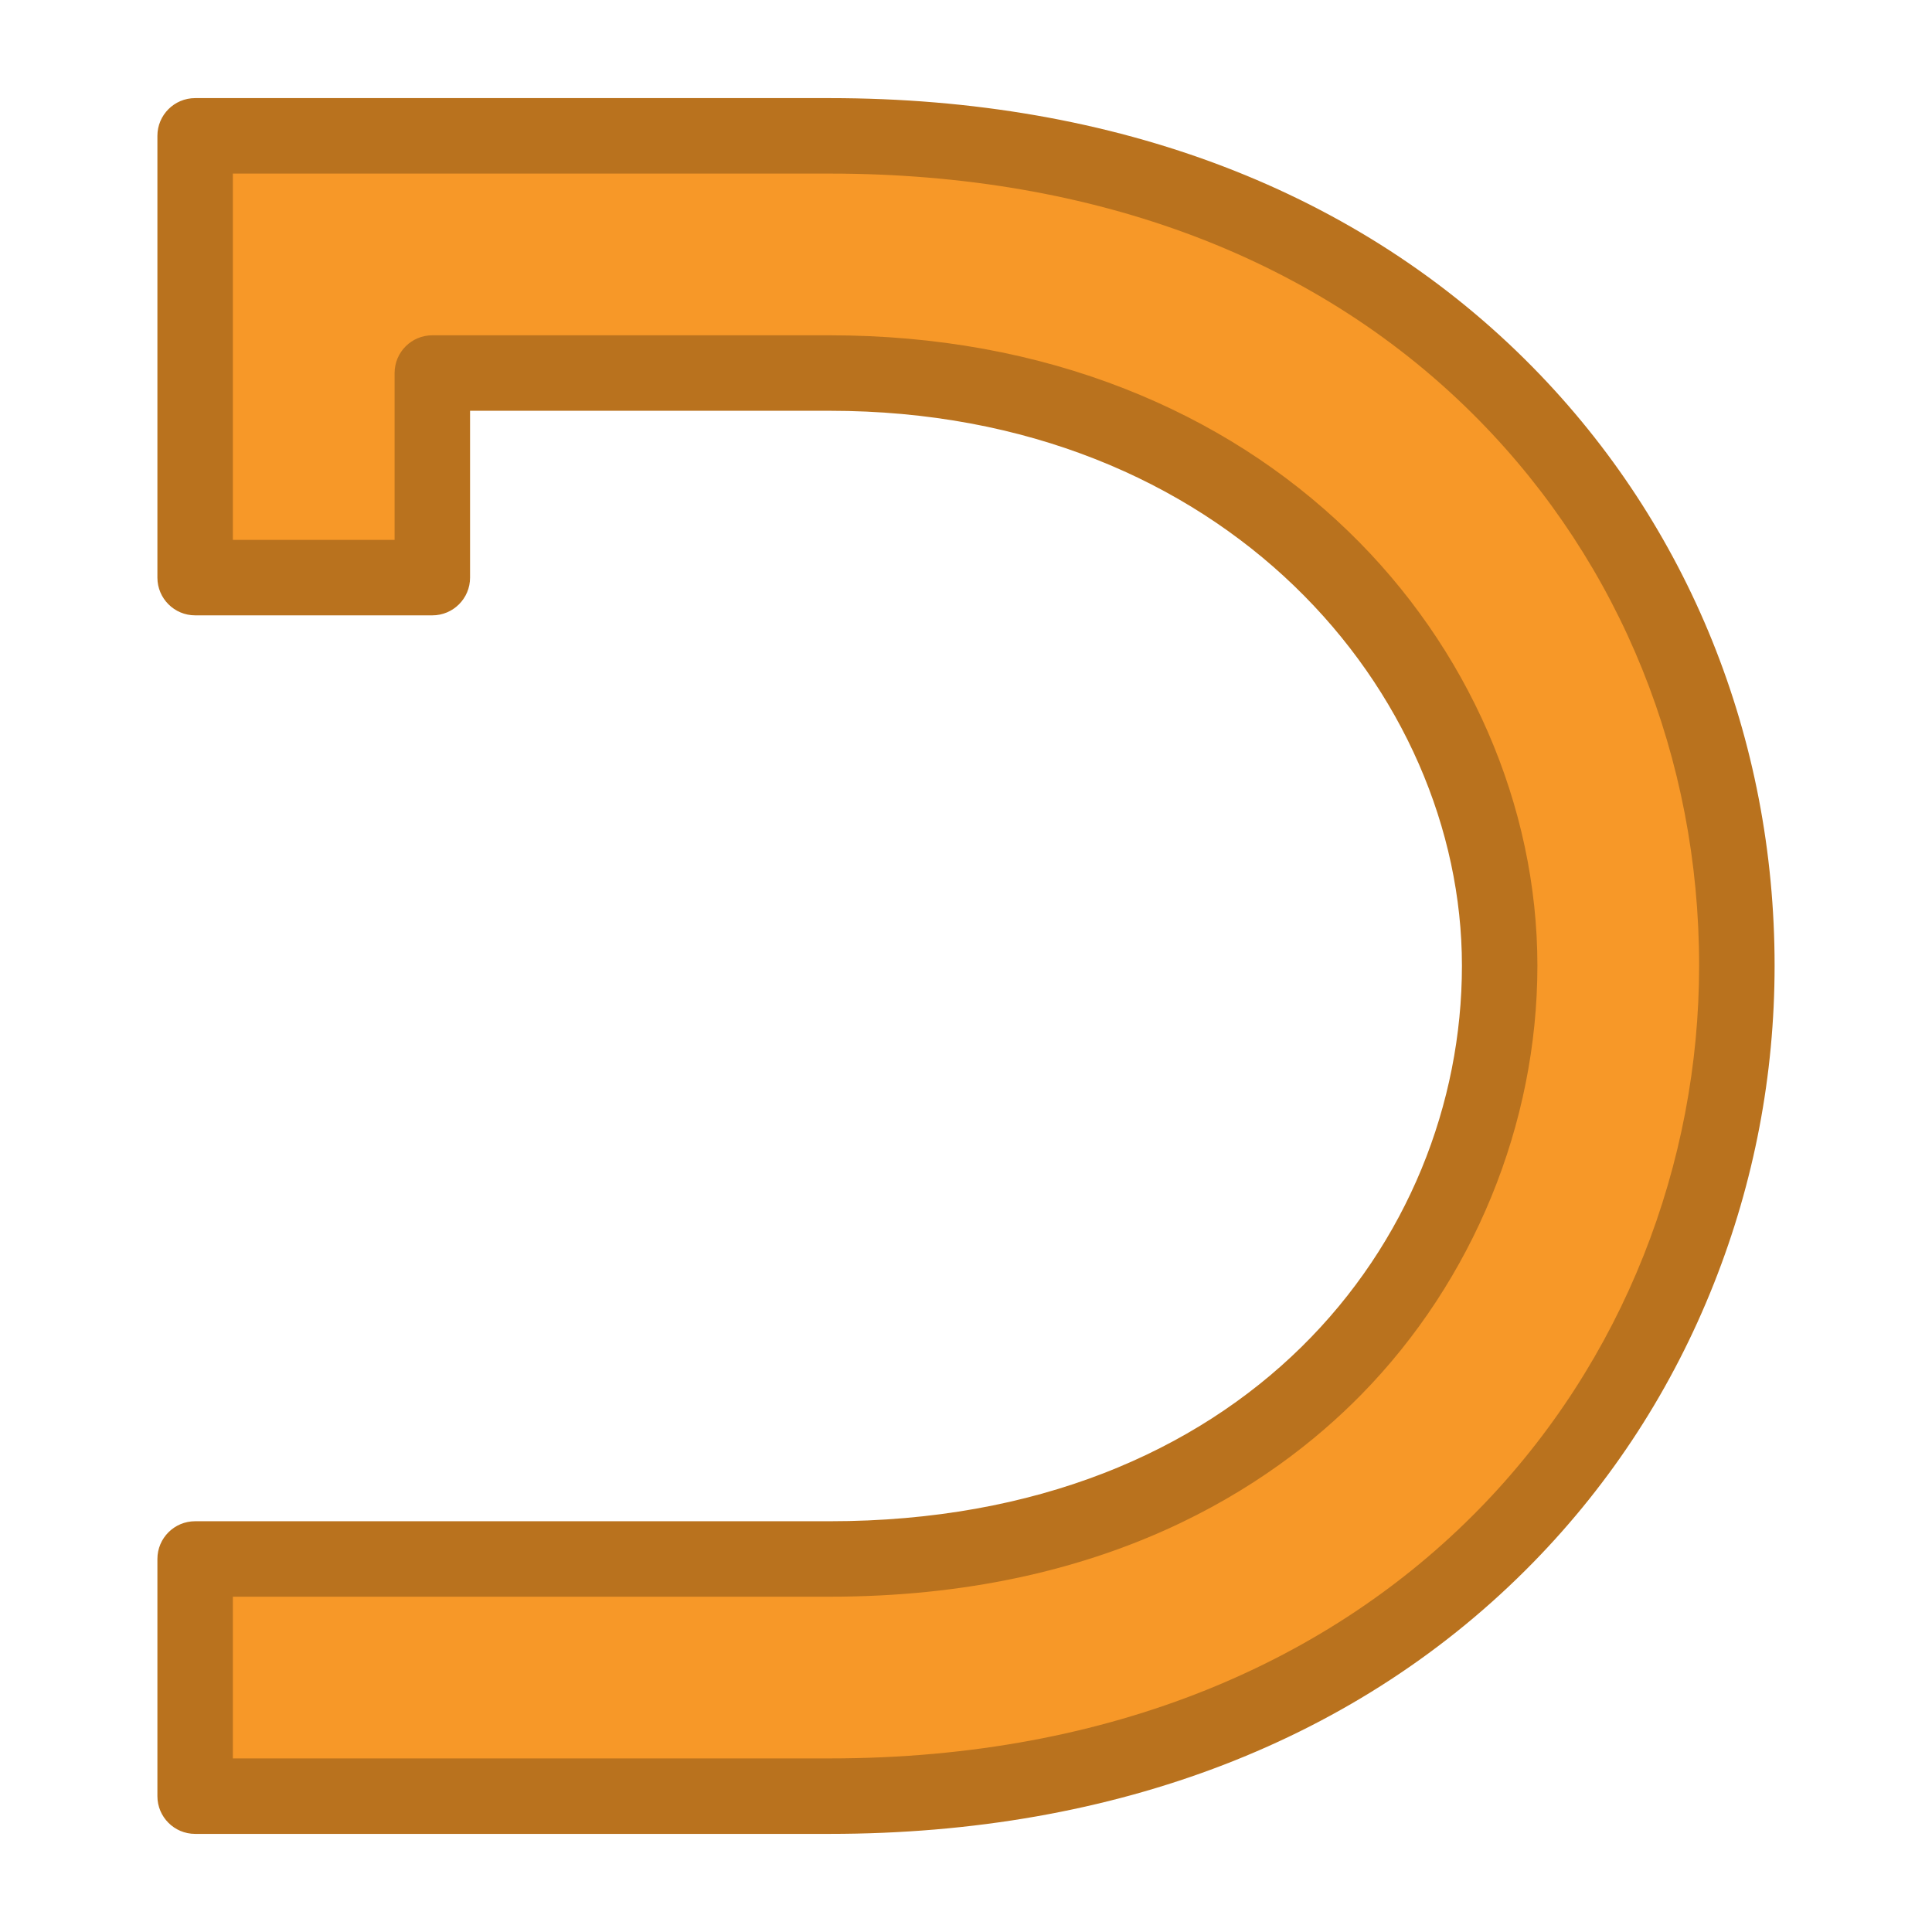<?xml version="1.0" ?><!DOCTYPE svg  PUBLIC '-//W3C//DTD SVG 1.1//EN'  'http://www.w3.org/Graphics/SVG/1.1/DTD/svg11.dtd'><svg height="512px" style="enable-background:new 0 0 512 512;" version="1.1" viewBox="0 0 512 512" width="512px" xml:space="preserve" xmlns="http://www.w3.org/2000/svg" xmlns:xlink="http://www.w3.org/1999/xlink"><g id="comp_x5F_103-dyalog"><g><g><g><path d="M51.714,36.001v117.071h62.858V98.858h105.286c111.373,0,177.57,78.768,177.57,157.045      c0,74.74-57.553,157.241-177.57,157.241H51.714v62.854h168.144c157.83,0,240.427-110.687,240.427-220.096      c0-57.652-21.705-111.376-61.188-151.546c-44-44.785-106.07-68.356-179.24-68.356H51.714z" style="fill:#F79828;"/><path d="M219.858,485.999H51.714c-5.523,0-10-4.478-10-10v-62.854c0-5.522,4.477-10,10-10h168.144      c110.011,0,167.57-74.071,167.57-147.241c0-72.281-62.68-147.045-167.57-147.045h-95.286v44.214c0,5.523-4.477,10-10,10H51.714      c-5.523,0-10-4.477-10-10V36.001c0-5.523,4.477-10,10-10h168.144c76.068,0,140.515,24.672,186.374,71.348      c41.305,42.025,64.054,98.334,64.054,158.554c0,28.976-5.408,57.314-16.075,84.231c-11.014,27.791-27.096,52.632-47.798,73.831      C360.393,461.091,295.884,485.999,219.858,485.999z M61.714,465.999h158.144c151.277,0,230.427-105.691,230.427-210.096      c0-54.943-20.712-106.273-58.319-144.536c-42.014-42.764-101.527-65.366-172.108-65.366H61.714v97.071h42.858V98.858      c0-5.523,4.477-10,10-10h105.286c28.037,0,54.413,4.786,78.393,14.226c22.465,8.842,42.353,21.545,59.109,37.755      c31.818,30.78,50.067,72.72,50.067,115.064c0,42.004-16.999,83.428-46.639,113.65c-23.978,24.447-67.891,53.591-140.931,53.591      H61.714V465.999z" style="fill:#B9721E;"/></g></g></g></g><g id="Layer_1"/></svg>